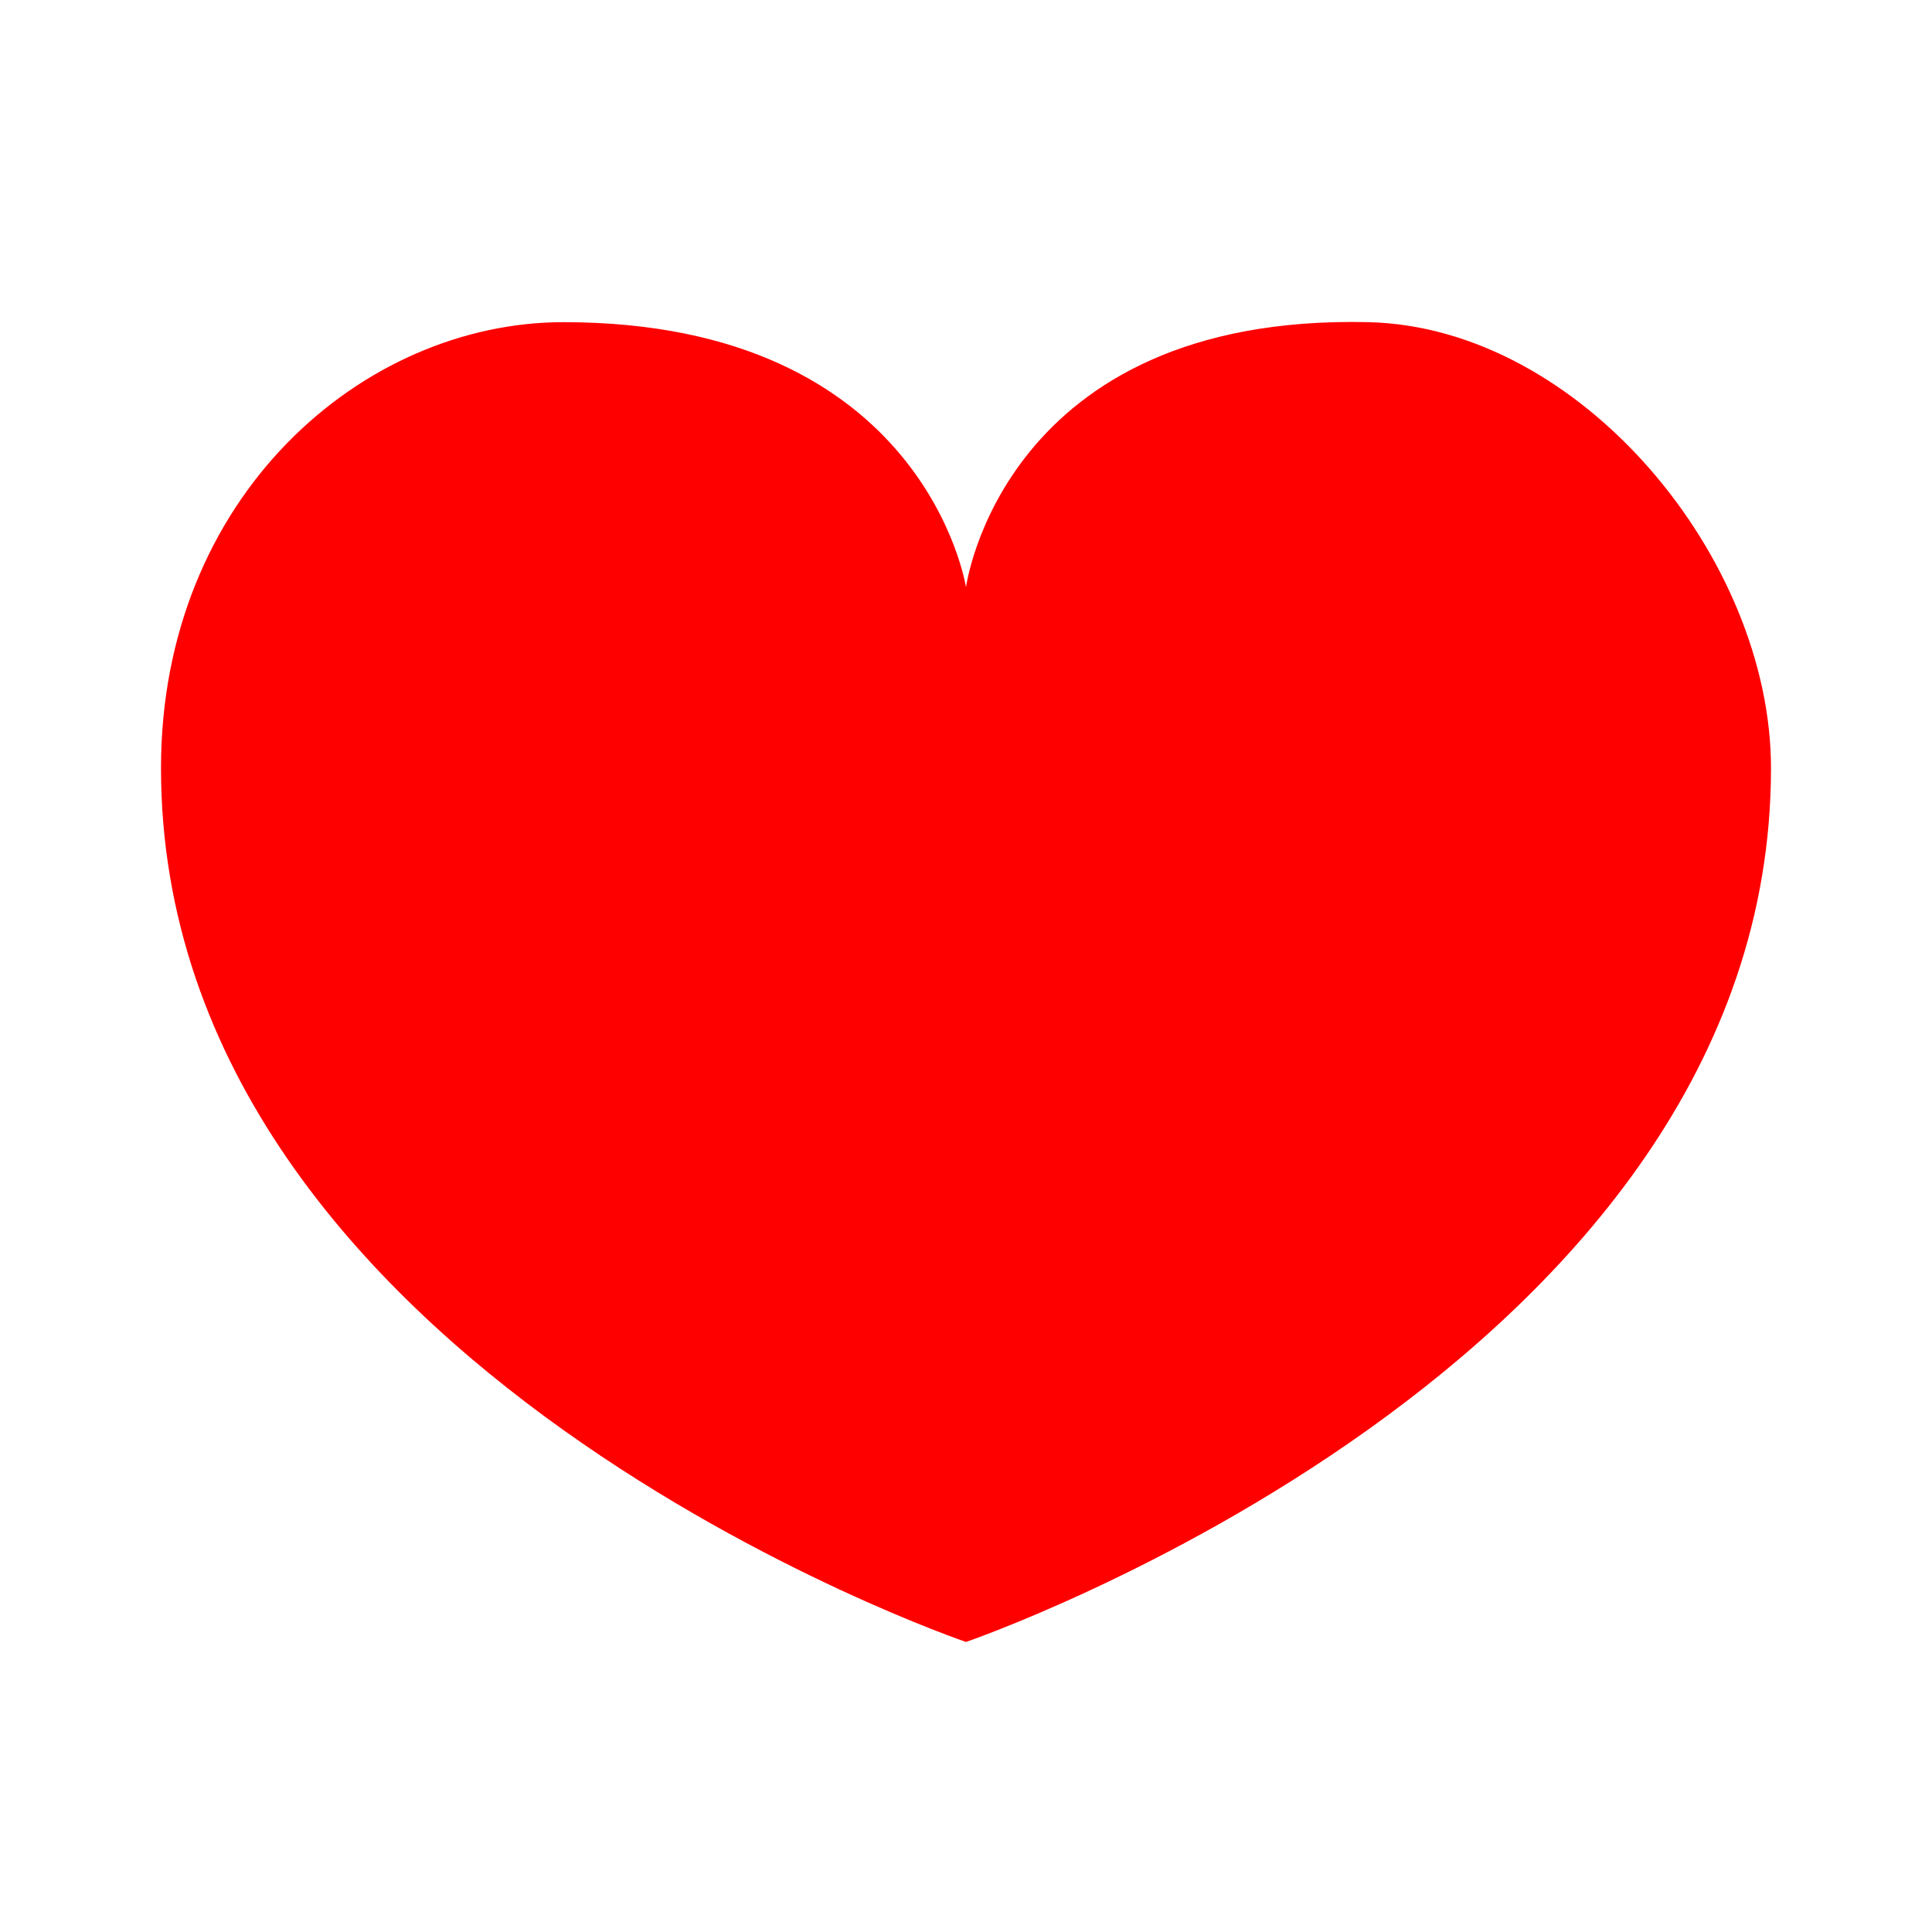 <svg width="24" height="24" viewBox="0 0 24 24" xmlns="http://www.w3.org/2000/svg"><path d="M12 20.397S2 16.998 2 9.541c0-3.368 2.5-5.539 5-5.539 4.498 0 5 3.293 5 3.293s.45-3.399 5-3.293c2.634.062 5 2.932 5 5.54 0 7.43-10 10.855-10 10.855z" fill="red" fill-rule="evenodd"/></svg>